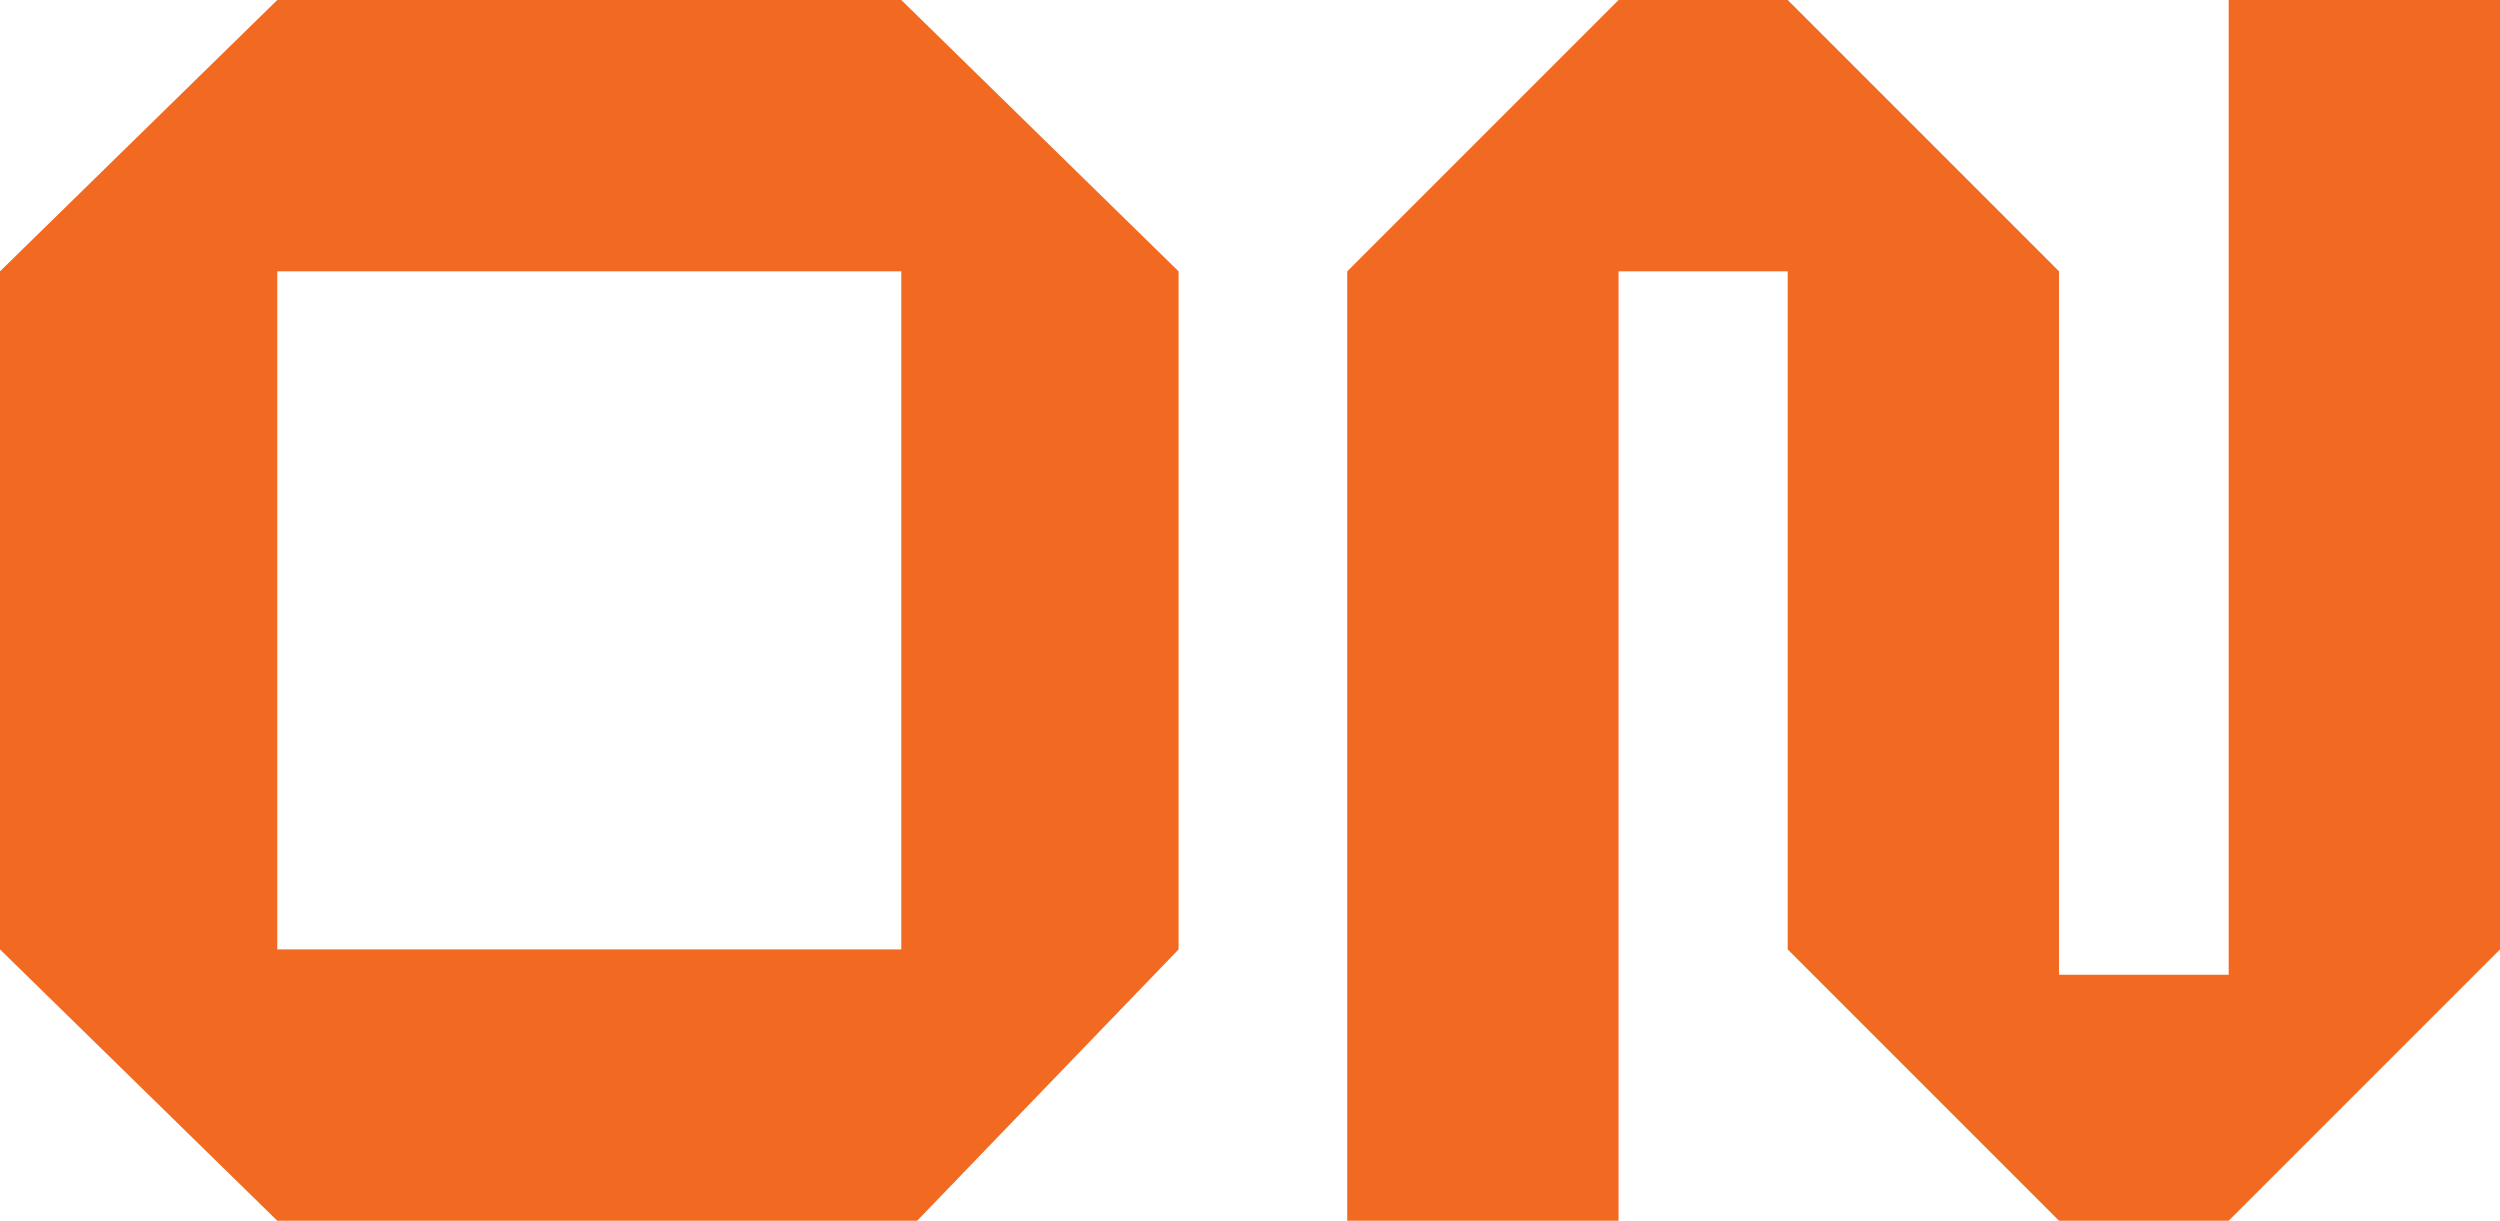 <svg xmlns="http://www.w3.org/2000/svg" viewBox="0 0 50.4 24.61"><defs><style>.cls-1{fill:#f26a21;}</style></defs><g id="Layer_2" data-name="Layer 2"><g id="Layer_1-2" data-name="Layer 1"><path class="cls-1" d="M18.17,0H5.59L0,5.47V19.14l5.59,5.47h12.9l5.27-5.47V5.47Zm0,19.14H5.59V5.47H18.17Z"/><polygon class="cls-1" points="50.4 0 44.93 0 44.93 19.14 44.93 19.65 41.51 19.65 41.51 19.14 41.51 12.3 41.51 5.47 36.04 0 32.63 0 27.16 5.47 27.16 9.23 27.16 12.3 27.16 15.38 27.16 24.61 32.63 24.61 32.63 15.38 32.63 12.3 32.63 9.23 32.63 5.47 36.04 5.47 36.04 12.3 36.04 19.14 41.51 24.61 41.51 24.61 44.93 24.61 44.93 24.61 50.4 19.14 50.4 0"/></g></g></svg>